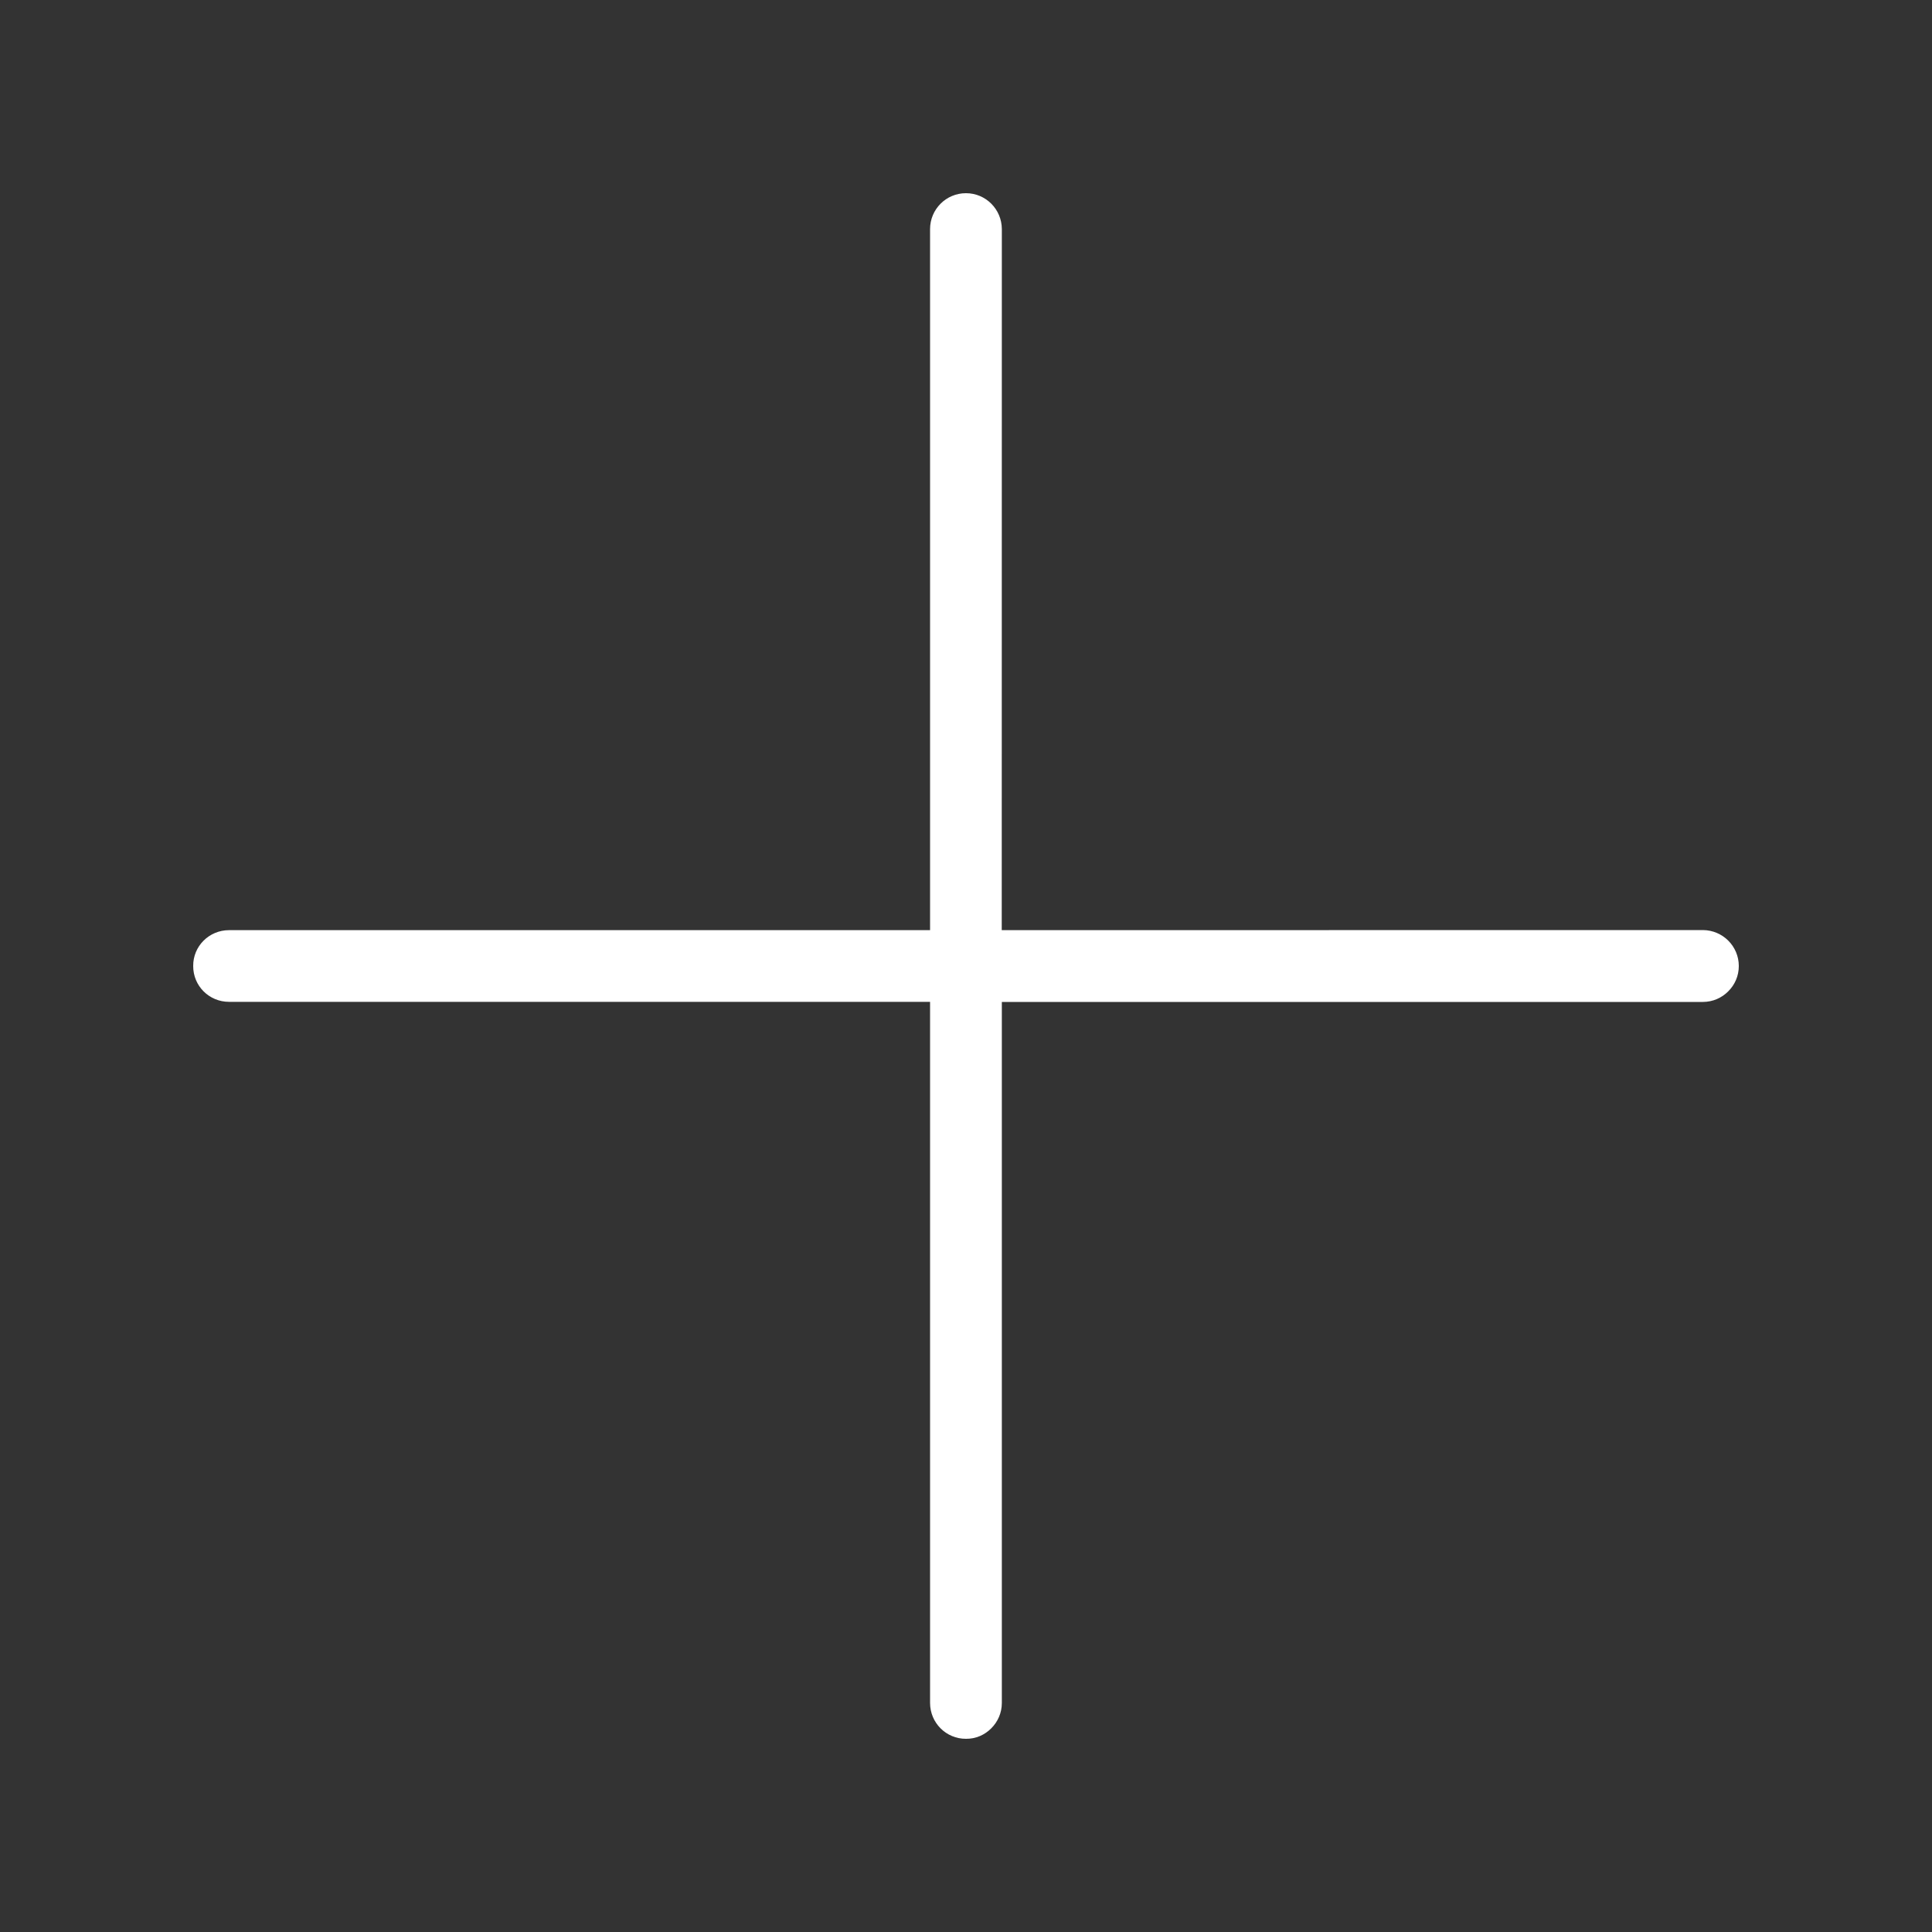 <?xml version="1.0" encoding="utf-8"?>
<!-- Generator: Adobe Illustrator 16.0.3, SVG Export Plug-In . SVG Version: 6.00 Build 0)  -->
<!DOCTYPE svg PUBLIC "-//W3C//DTD SVG 1.1//EN" "http://www.w3.org/Graphics/SVG/1.1/DTD/svg11.dtd">
<svg version="1.1" fill="#fff" id="Layer_1" xmlns="http://www.w3.org/2000/svg" xmlns:xlink="http://www.w3.org/1999/xlink" x="0px" y="0px"
	 width="40px" height="40px" viewBox="0 0 40 40" enable-background="new 0 0 40 40" xml:space="preserve">
<rect x="0" y="0" width="40" height="40" fill="#333333" stroke="none"/>
<g id="XMLID_1_">
	<path d="M20.74,19.258l0.002-14.515C20.74,4.332,20.409,4,20,4c-0.411-0.001-0.744,0.332-0.744,0.744v14.514H4.742
		C4.328,19.258,3.996,19.591,4,20c-0.002,0.411,0.328,0.742,0.742,0.742h14.514v14.514c0,0.414,0.333,0.746,0.744,0.744
		c0.205,0.002,0.388-0.081,0.523-0.217c0.134-0.134,0.219-0.318,0.219-0.525V20.744h14.514c0.207,0,0.392-0.085,0.525-0.219
		C35.917,20.39,36,20.207,36,20c0-0.409-0.332-0.742-0.744-0.744L20.74,19.258z"/>
</g>
</svg>
